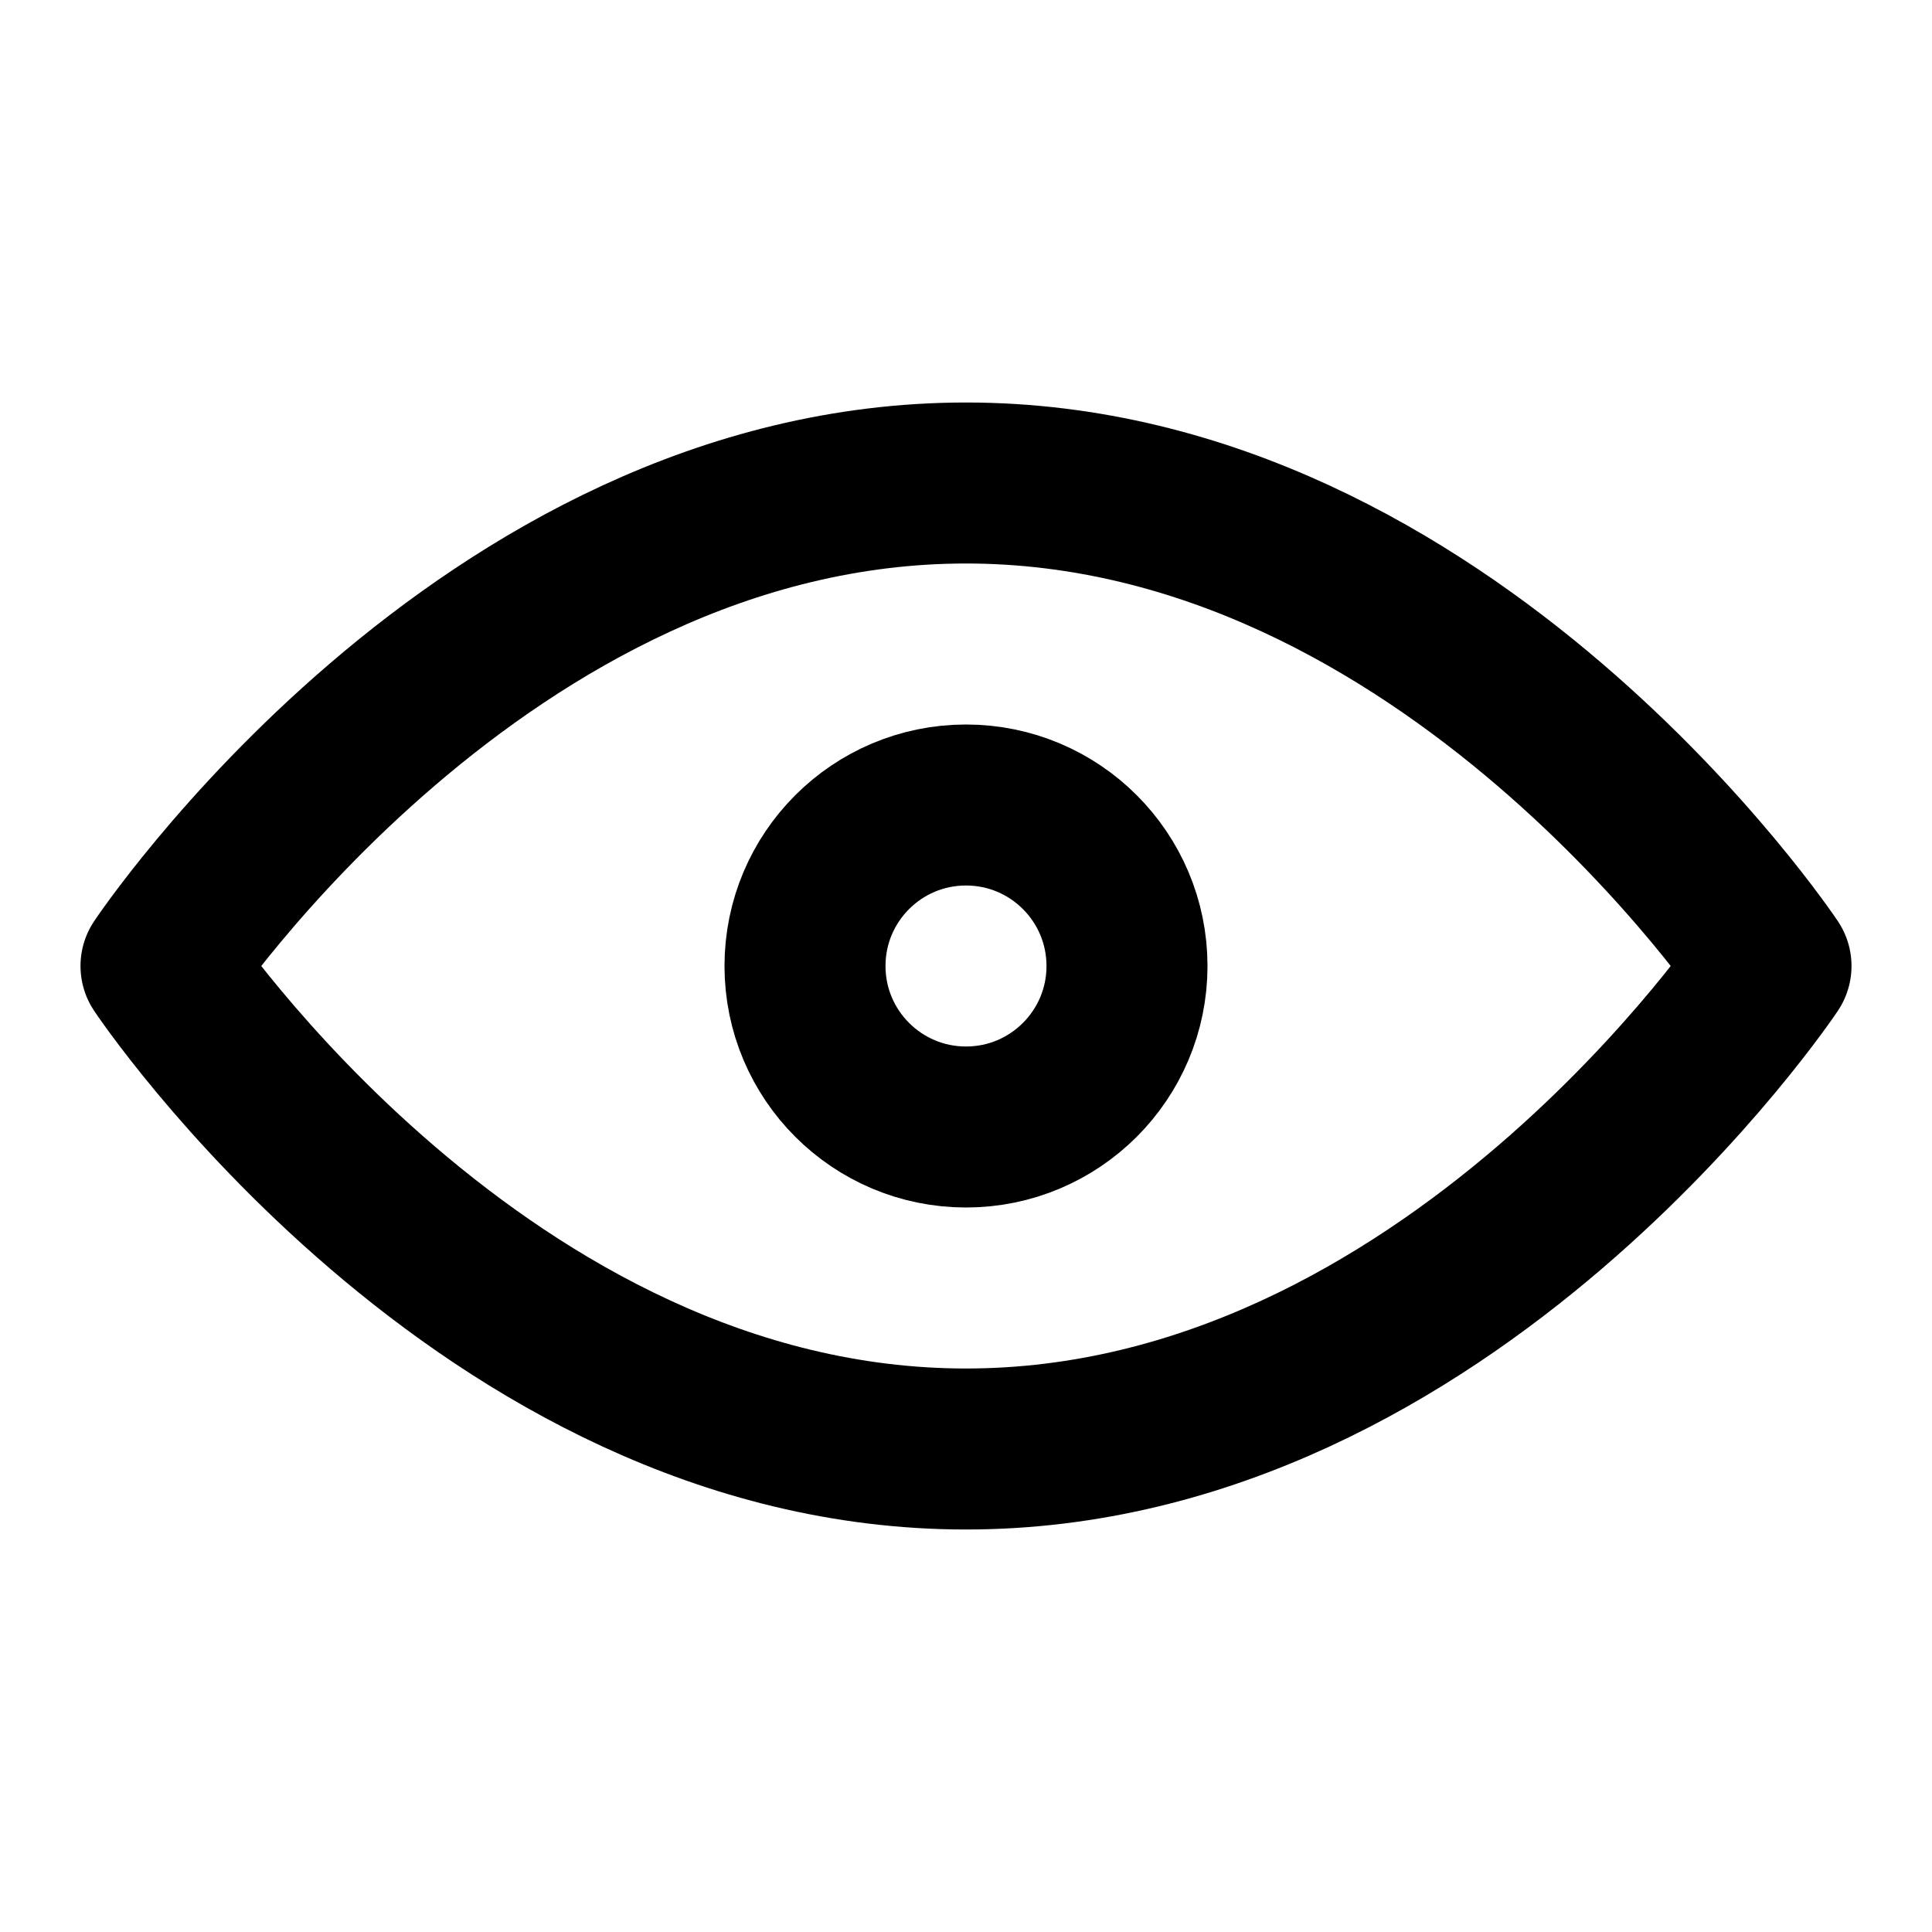 <svg xmlns="http://www.w3.org/2000/svg" width="24" height="24" viewBox="0 0 24 24" fill="none" stroke="currentColor" stroke-width="2" stroke-linecap="round" stroke-linejoin="round"><path d="M2 12s4-6 10-6 10 6 10 6-4 6-10 6S2 12 2 12z"/><circle cx="12" cy="12" r="2"/></svg>
